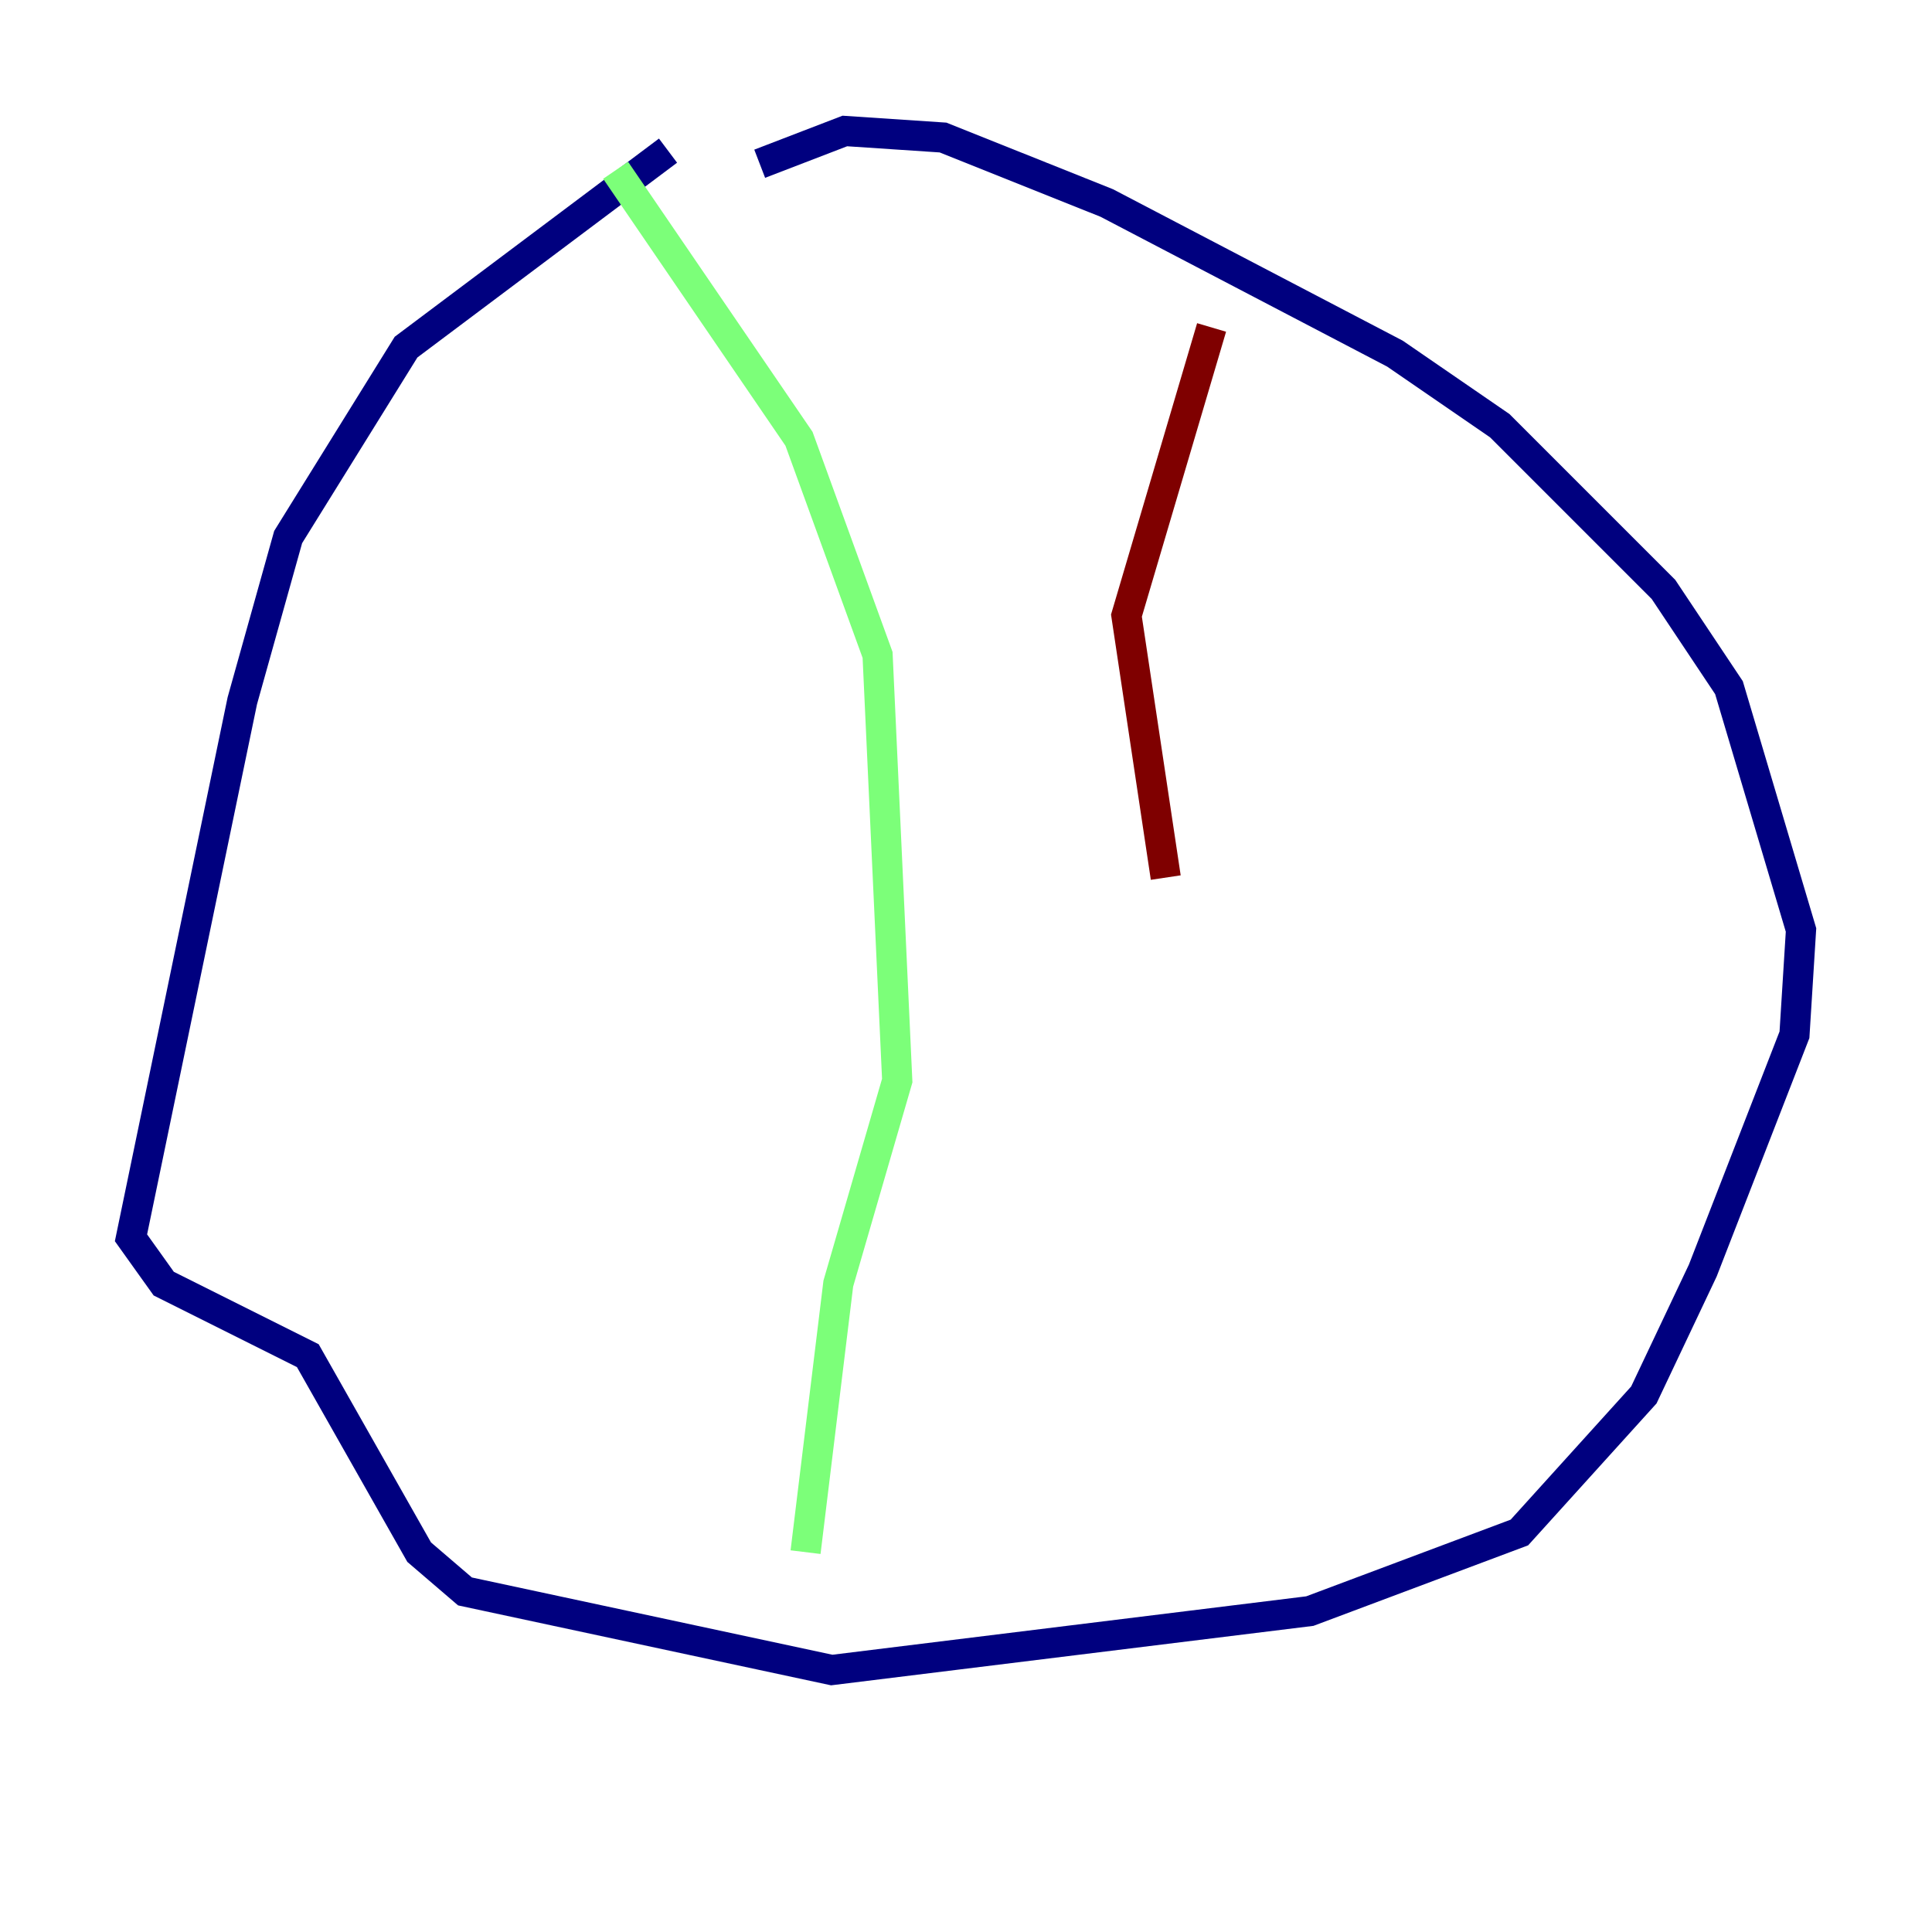 <?xml version="1.0" encoding="utf-8" ?>
<svg baseProfile="tiny" height="128" version="1.2" viewBox="0,0,128,128" width="128" xmlns="http://www.w3.org/2000/svg" xmlns:ev="http://www.w3.org/2001/xml-events" xmlns:xlink="http://www.w3.org/1999/xlink"><defs /><polyline fill="none" points="44.258,9.98 26.902,22.997 19.091,35.58 16.054,46.427 8.678,82.007 10.848,85.044 20.393,89.817 27.77,102.834 30.807,105.437 55.105,110.644 86.78,106.739 100.664,101.532 108.909,92.42 112.814,84.176 118.888,68.556 119.322,61.614 114.549,45.559 110.21,39.051 99.363,28.203 92.42,23.43 73.329,13.451 62.481,9.112 55.973,8.678 50.332,10.848" stroke="#00007f" stroke-width="2" /><polyline fill="none" points="40.786,11.281 52.936,29.071 58.142,43.39 59.444,71.593 55.539,85.044 53.37,102.834" stroke="#7cff79" stroke-width="2" /><polyline fill="none" points="80.271,21.695 74.63,40.786 77.234,58.142" stroke="#7f0000" stroke-width="2" /></svg>